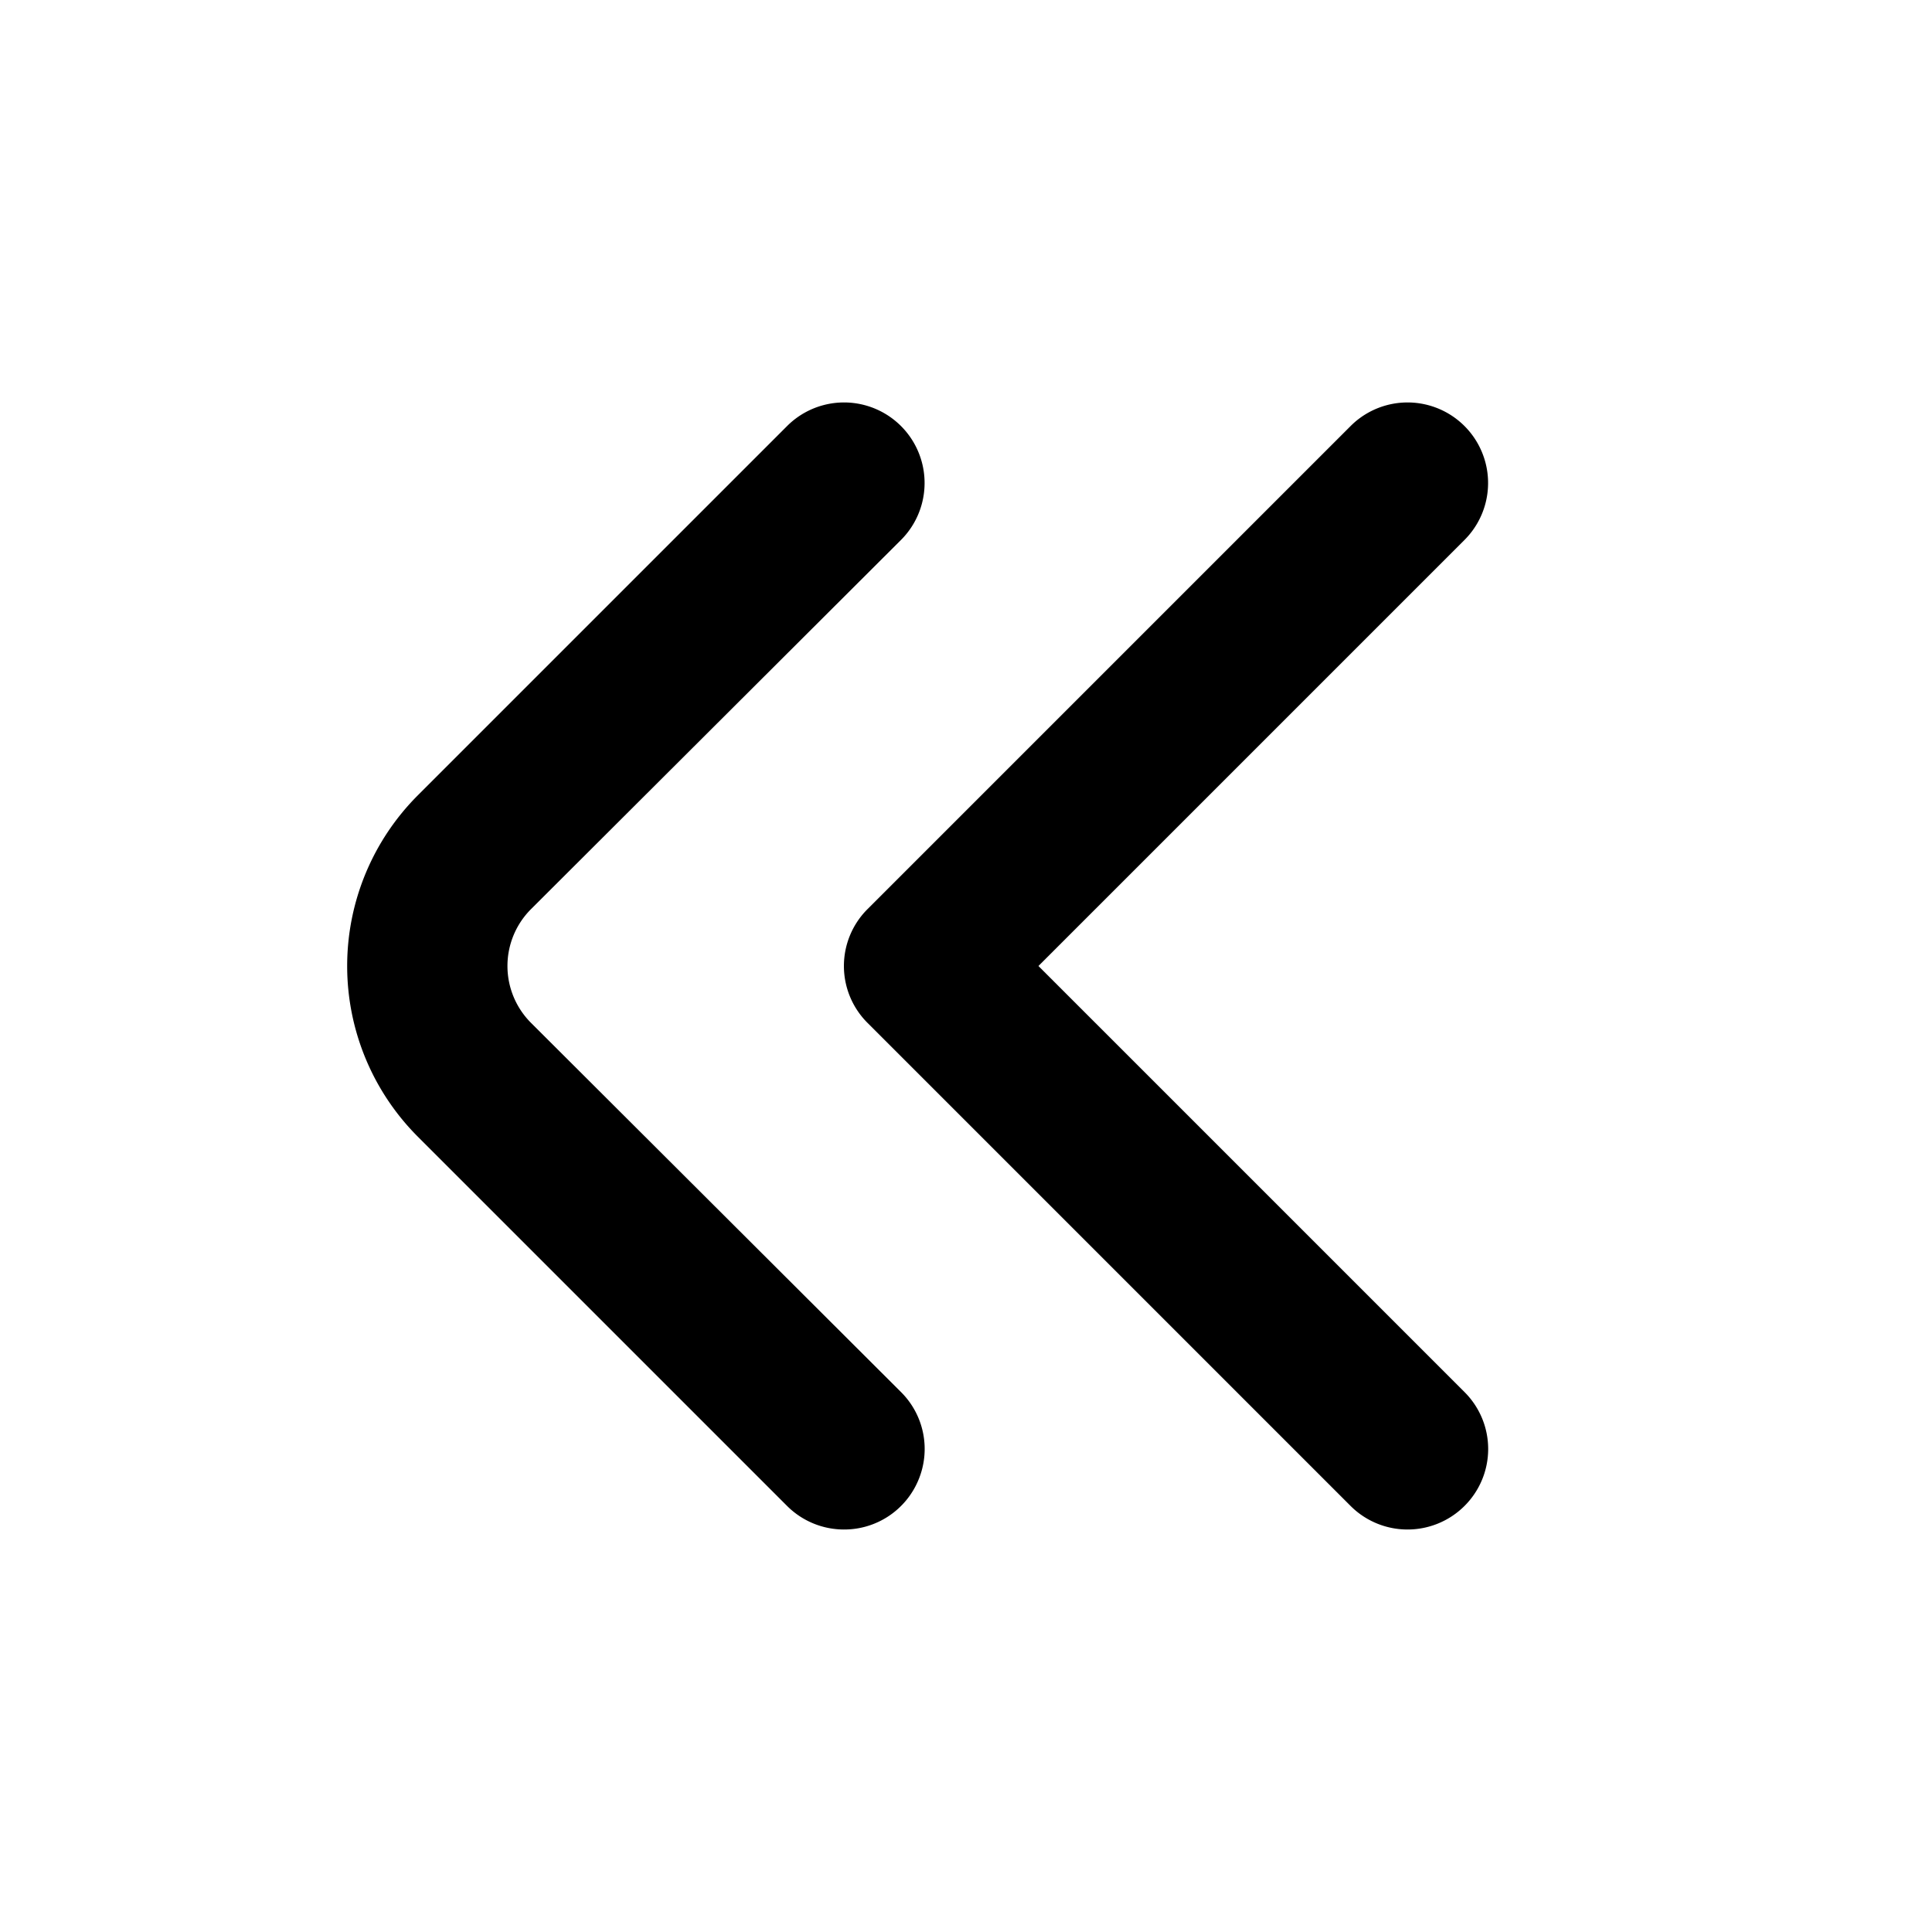 <svg width="24" height="24" fill="none" xmlns="http://www.w3.org/2000/svg"><path d="M10.48 19a1 1 0 0 1-.7-.29l-4.59-4.59a3 3 0 0 1 0-4.24l4.59-4.59a1 1 0 1 1 1.41 1.42L6.6 11.29a.999.999 0 0 0 0 1.42l4.59 4.58a.997.997 0 0 1 .219 1.095.998.998 0 0 1-.929.615Z" fill="#000"/><path d="M17.48 19a1 1 0 0 1-.7-.29l-6-6a.998.998 0 0 1 0-1.42l6-6a1 1 0 1 1 1.41 1.42L12.9 12l5.29 5.29a.998.998 0 0 1 0 1.42 1.001 1.001 0 0 1-.71.29Z" fill="#000"/></svg>